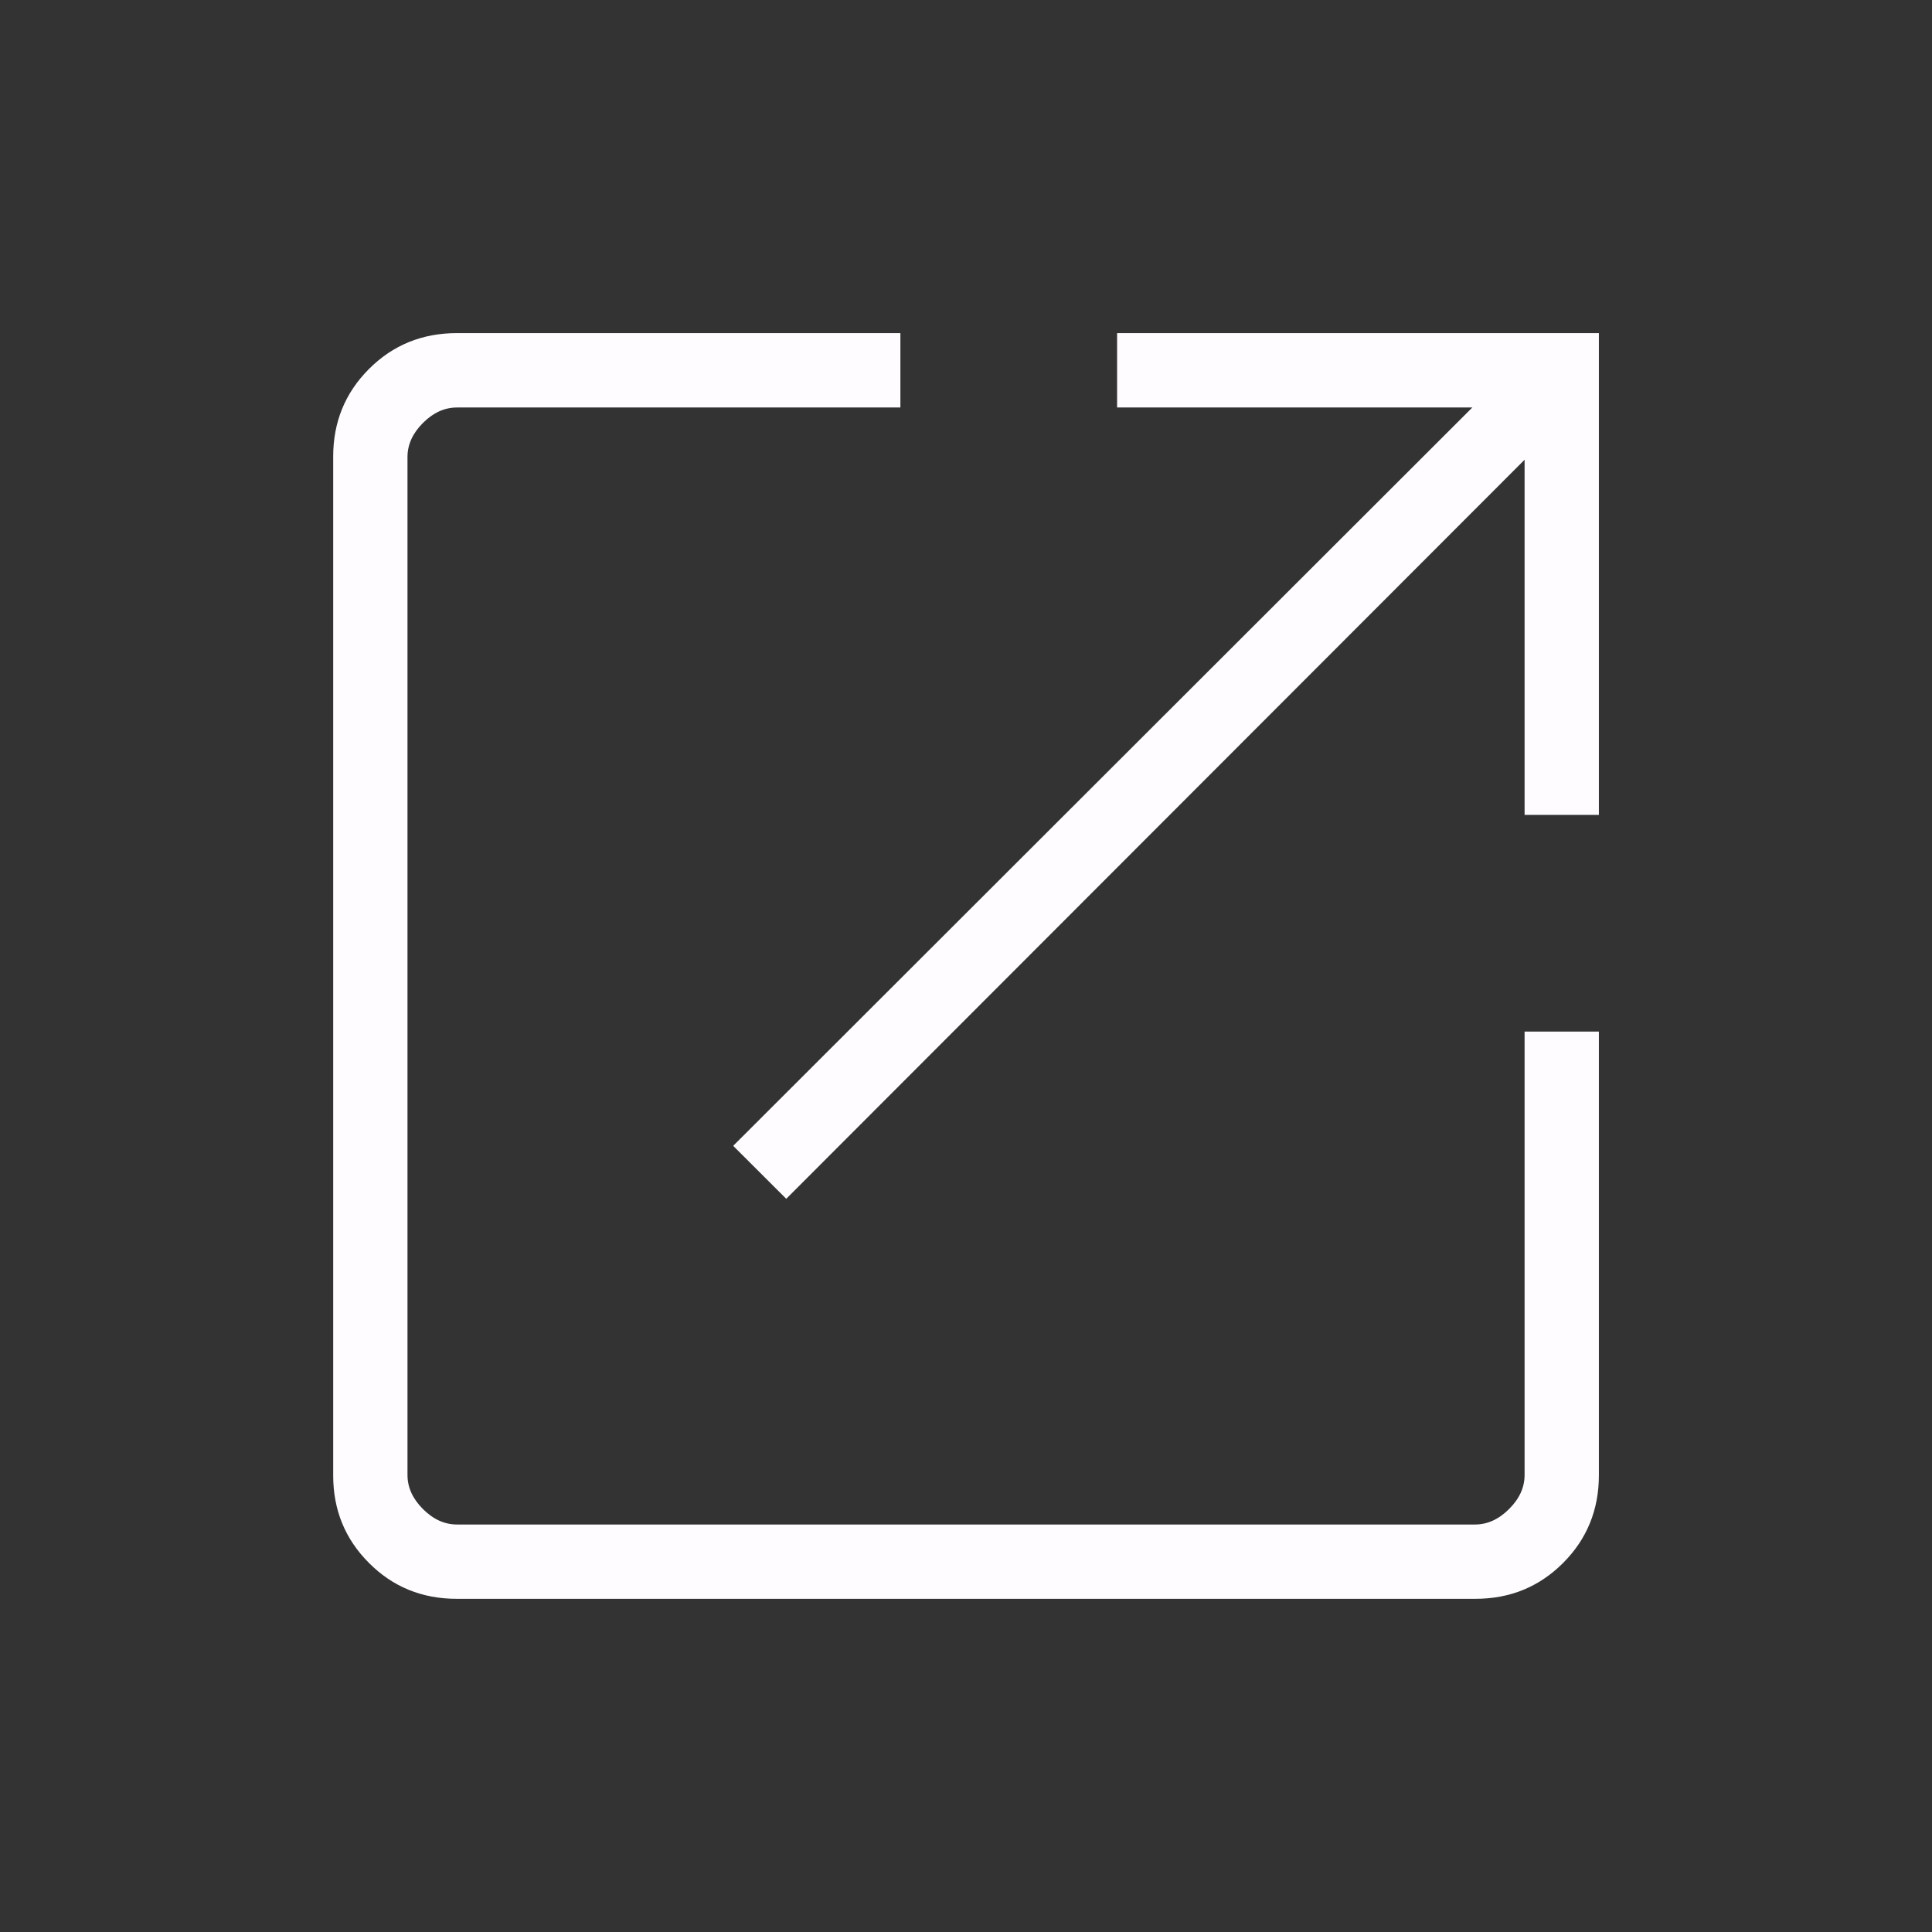 <svg width="24" height="24" viewBox="0 0 24 24" fill="none" xmlns="http://www.w3.org/2000/svg">
<rect x="0" y="0" width="24" height="24" fill="#333333" stroke="none"/>
<path fill="#FEFCFF" d="M5.673 19.861C5.243 19.861 4.88 19.713 4.584 19.416C4.287 19.12 4.139 18.757 4.139 18.328V5.672C4.139 5.243 4.287 4.88 4.584 4.583C4.88 4.287 5.244 4.138 5.676 4.138H11.185V5.062H5.677C5.523 5.062 5.382 5.126 5.254 5.254C5.126 5.382 5.062 5.523 5.062 5.677V18.323C5.062 18.477 5.126 18.618 5.254 18.746C5.382 18.874 5.523 18.938 5.677 18.938H18.323C18.477 18.938 18.618 18.874 18.746 18.746C18.875 18.618 18.939 18.477 18.939 18.323V12.815H19.862V18.325C19.862 18.756 19.713 19.12 19.417 19.416C19.12 19.713 18.757 19.861 18.328 19.861H5.673ZM9.767 14.892L9.108 14.234L18.29 5.062H13.877V4.138H19.862V10.123H18.939V5.711L9.767 14.892Z" />
</svg>
